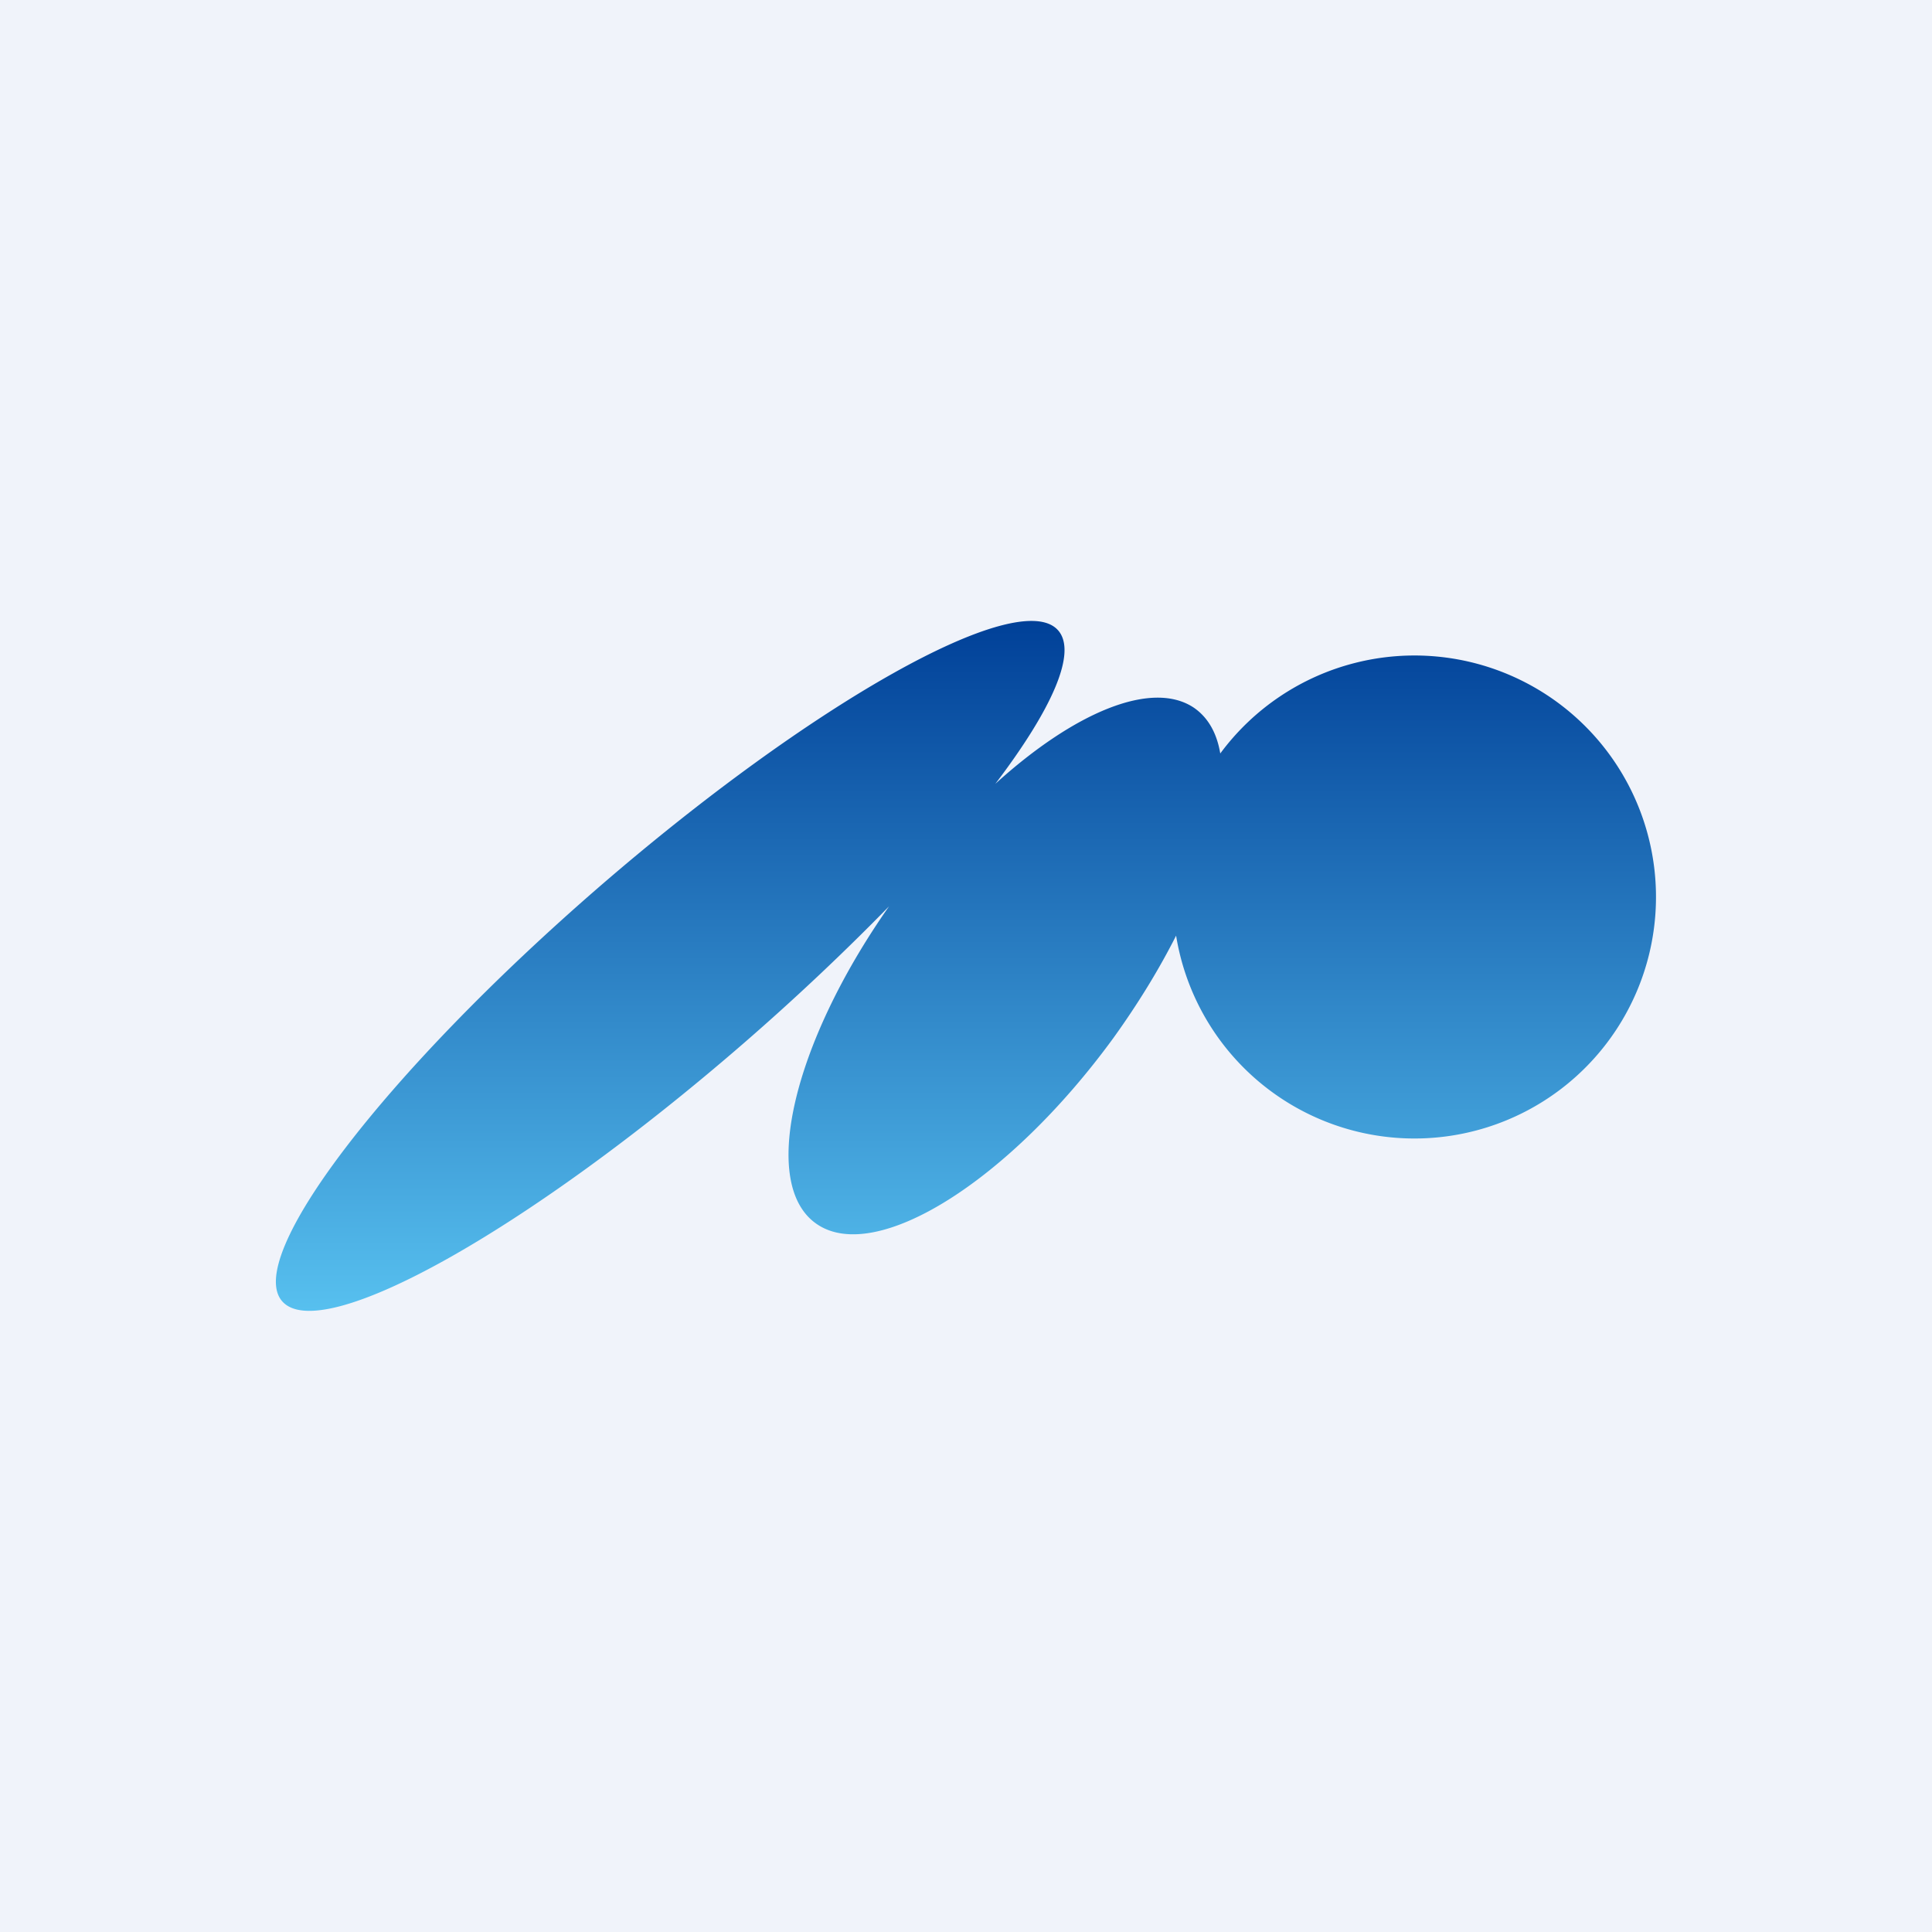 <?xml version='1.0' encoding='utf-8'?>
<!-- by TradeStack -->
<svg width="56" height="56" viewBox="0 0 56 56" xmlns="http://www.w3.org/2000/svg"><path fill="#F0F3FA" d="M0 0h56v56H0z" /><path d="M28.85 22.72c1.65-2.17 2.39-3.83 1.81-4.46-1.15-1.25-7.12 2.1-13.32 7.47-6.2 5.38-10.3 10.75-9.15 12 1.16 1.26 7.12-2.08 13.33-7.46 1.57-1.36 3-2.72 4.25-4-2.82 4.02-3.76 8.1-2.08 9.22 1.72 1.15 5.56-1.26 8.58-5.4.72-1 1.33-2 1.82-2.97a7 7 0 1 0 1.28-5.28c-.1-.6-.36-1.05-.77-1.33-1.22-.81-3.47.14-5.75 2.21Z" fill="url(#a)" /><defs><linearGradient id="a" x1="28" y1="18" x2="28" y2="38" gradientUnits="userSpaceOnUse"><stop stop-color="#004098" /><stop offset="1" stop-color="#57C0EF" /></linearGradient></defs></svg>